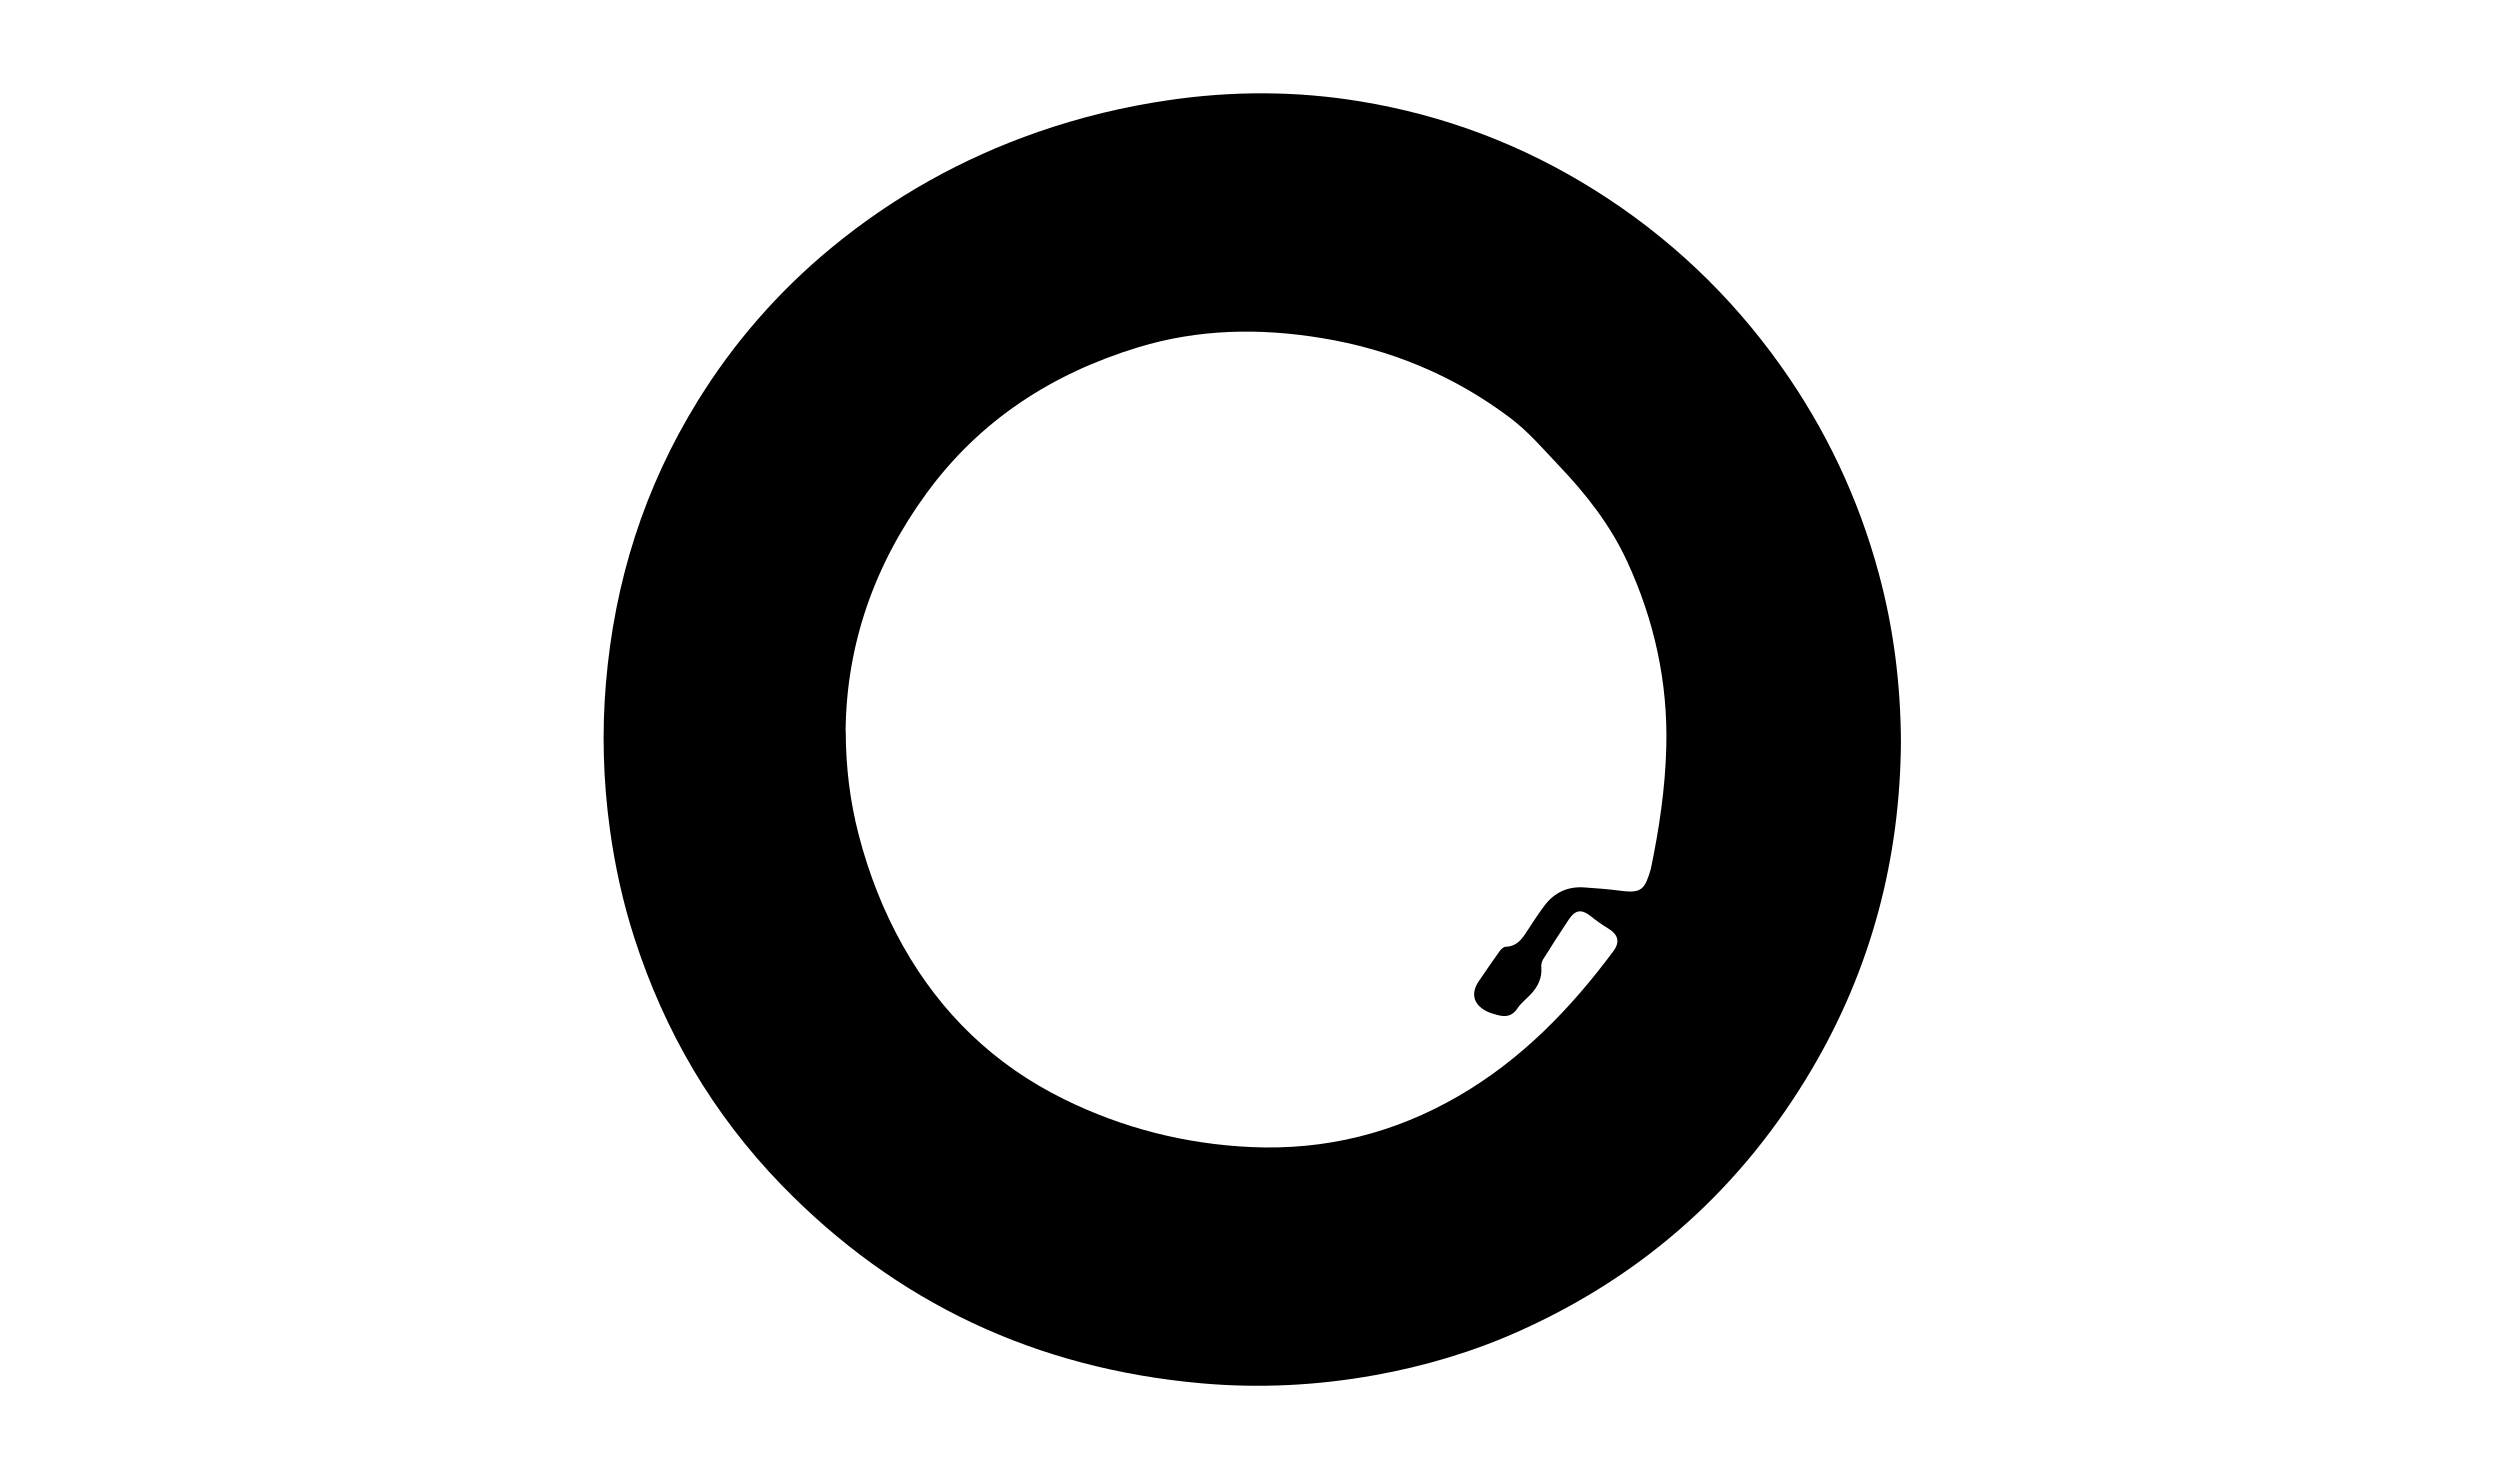 <?xml version="1.0" encoding="UTF-8"?>
<svg id="Layer_7" data-name="Layer 7" xmlns="http://www.w3.org/2000/svg" viewBox="0 0 389.19 229.04">
  <defs>
    <style>
      .cls-1 {
        fill: #000;
        stroke-width: 0px;
      }
    </style>
  </defs>
  <path class="cls-1" d="M295.93,115.57c-.14,18.1-4.6,35.17-13.87,50.88-10.84,18.39-26.03,32.02-45.53,40.76-7.2,3.23-14.72,5.47-22.5,6.87-8.98,1.62-18.02,2.07-27.09,1.26-25.56-2.29-47.45-12.45-65.33-30.92-10.63-10.98-18.18-23.87-22.86-38.42-1.78-5.52-3.02-11.17-3.81-16.93-1.04-7.56-1.25-15.14-.61-22.74,1.33-15.76,5.96-30.45,14.3-43.93,5.59-9.04,12.49-16.95,20.67-23.72,9.67-8,20.46-14.03,32.32-18.15,6.6-2.29,13.36-3.92,20.26-4.93,9.93-1.46,19.86-1.46,29.79.17,13.15,2.15,25.36,6.77,36.63,13.85,11.43,7.17,21.04,16.27,28.88,27.27,7.04,9.89,12.14,20.68,15.3,32.38,2.32,8.56,3.41,17.3,3.45,26.3ZM131.66,113.86c.01,5.64.68,10.91,2.01,16.07,1.57,6.06,3.83,11.87,6.91,17.34,5.91,10.51,14.23,18.51,25.04,23.84,9.16,4.52,18.88,6.98,29.1,7.46,11.56.53,22.33-2.14,32.33-7.94,9.76-5.66,17.44-13.57,24.1-22.54,1.08-1.45.77-2.58-.75-3.52-.94-.58-1.86-1.21-2.72-1.91-1.43-1.15-2.41-1.07-3.44.46-1.37,2.04-2.69,4.12-4,6.21-.21.33-.33.79-.3,1.17.17,1.73-.53,3.1-1.66,4.31-.68.72-1.5,1.34-2.04,2.16-.84,1.28-1.92,1.39-3.2,1.02-.57-.16-1.17-.32-1.69-.6-2-1.06-2.41-2.79-1.13-4.65,1.07-1.56,2.13-3.13,3.23-4.66.22-.31.62-.69.95-.69,1.54-.03,2.37-.97,3.12-2.12.93-1.43,1.86-2.87,2.88-4.24,1.55-2.08,3.65-3.07,6.25-2.88,1.89.14,3.78.27,5.65.52,3.31.45,3.78-.29,4.69-3.38,0-.03.01-.06.02-.09,1.29-6.21,2.22-12.47,2.39-18.82.27-10.17-1.86-19.85-6.14-29.08-2.6-5.6-6.34-10.37-10.57-14.81-2.46-2.59-4.77-5.32-7.65-7.48-8.77-6.58-18.58-10.64-29.39-12.4-9.6-1.56-19.08-1.4-28.44,1.45-13.4,4.08-24.65,11.33-32.98,22.74-8.11,11.11-12.47,23.52-12.59,37.04Z"/>
</svg>